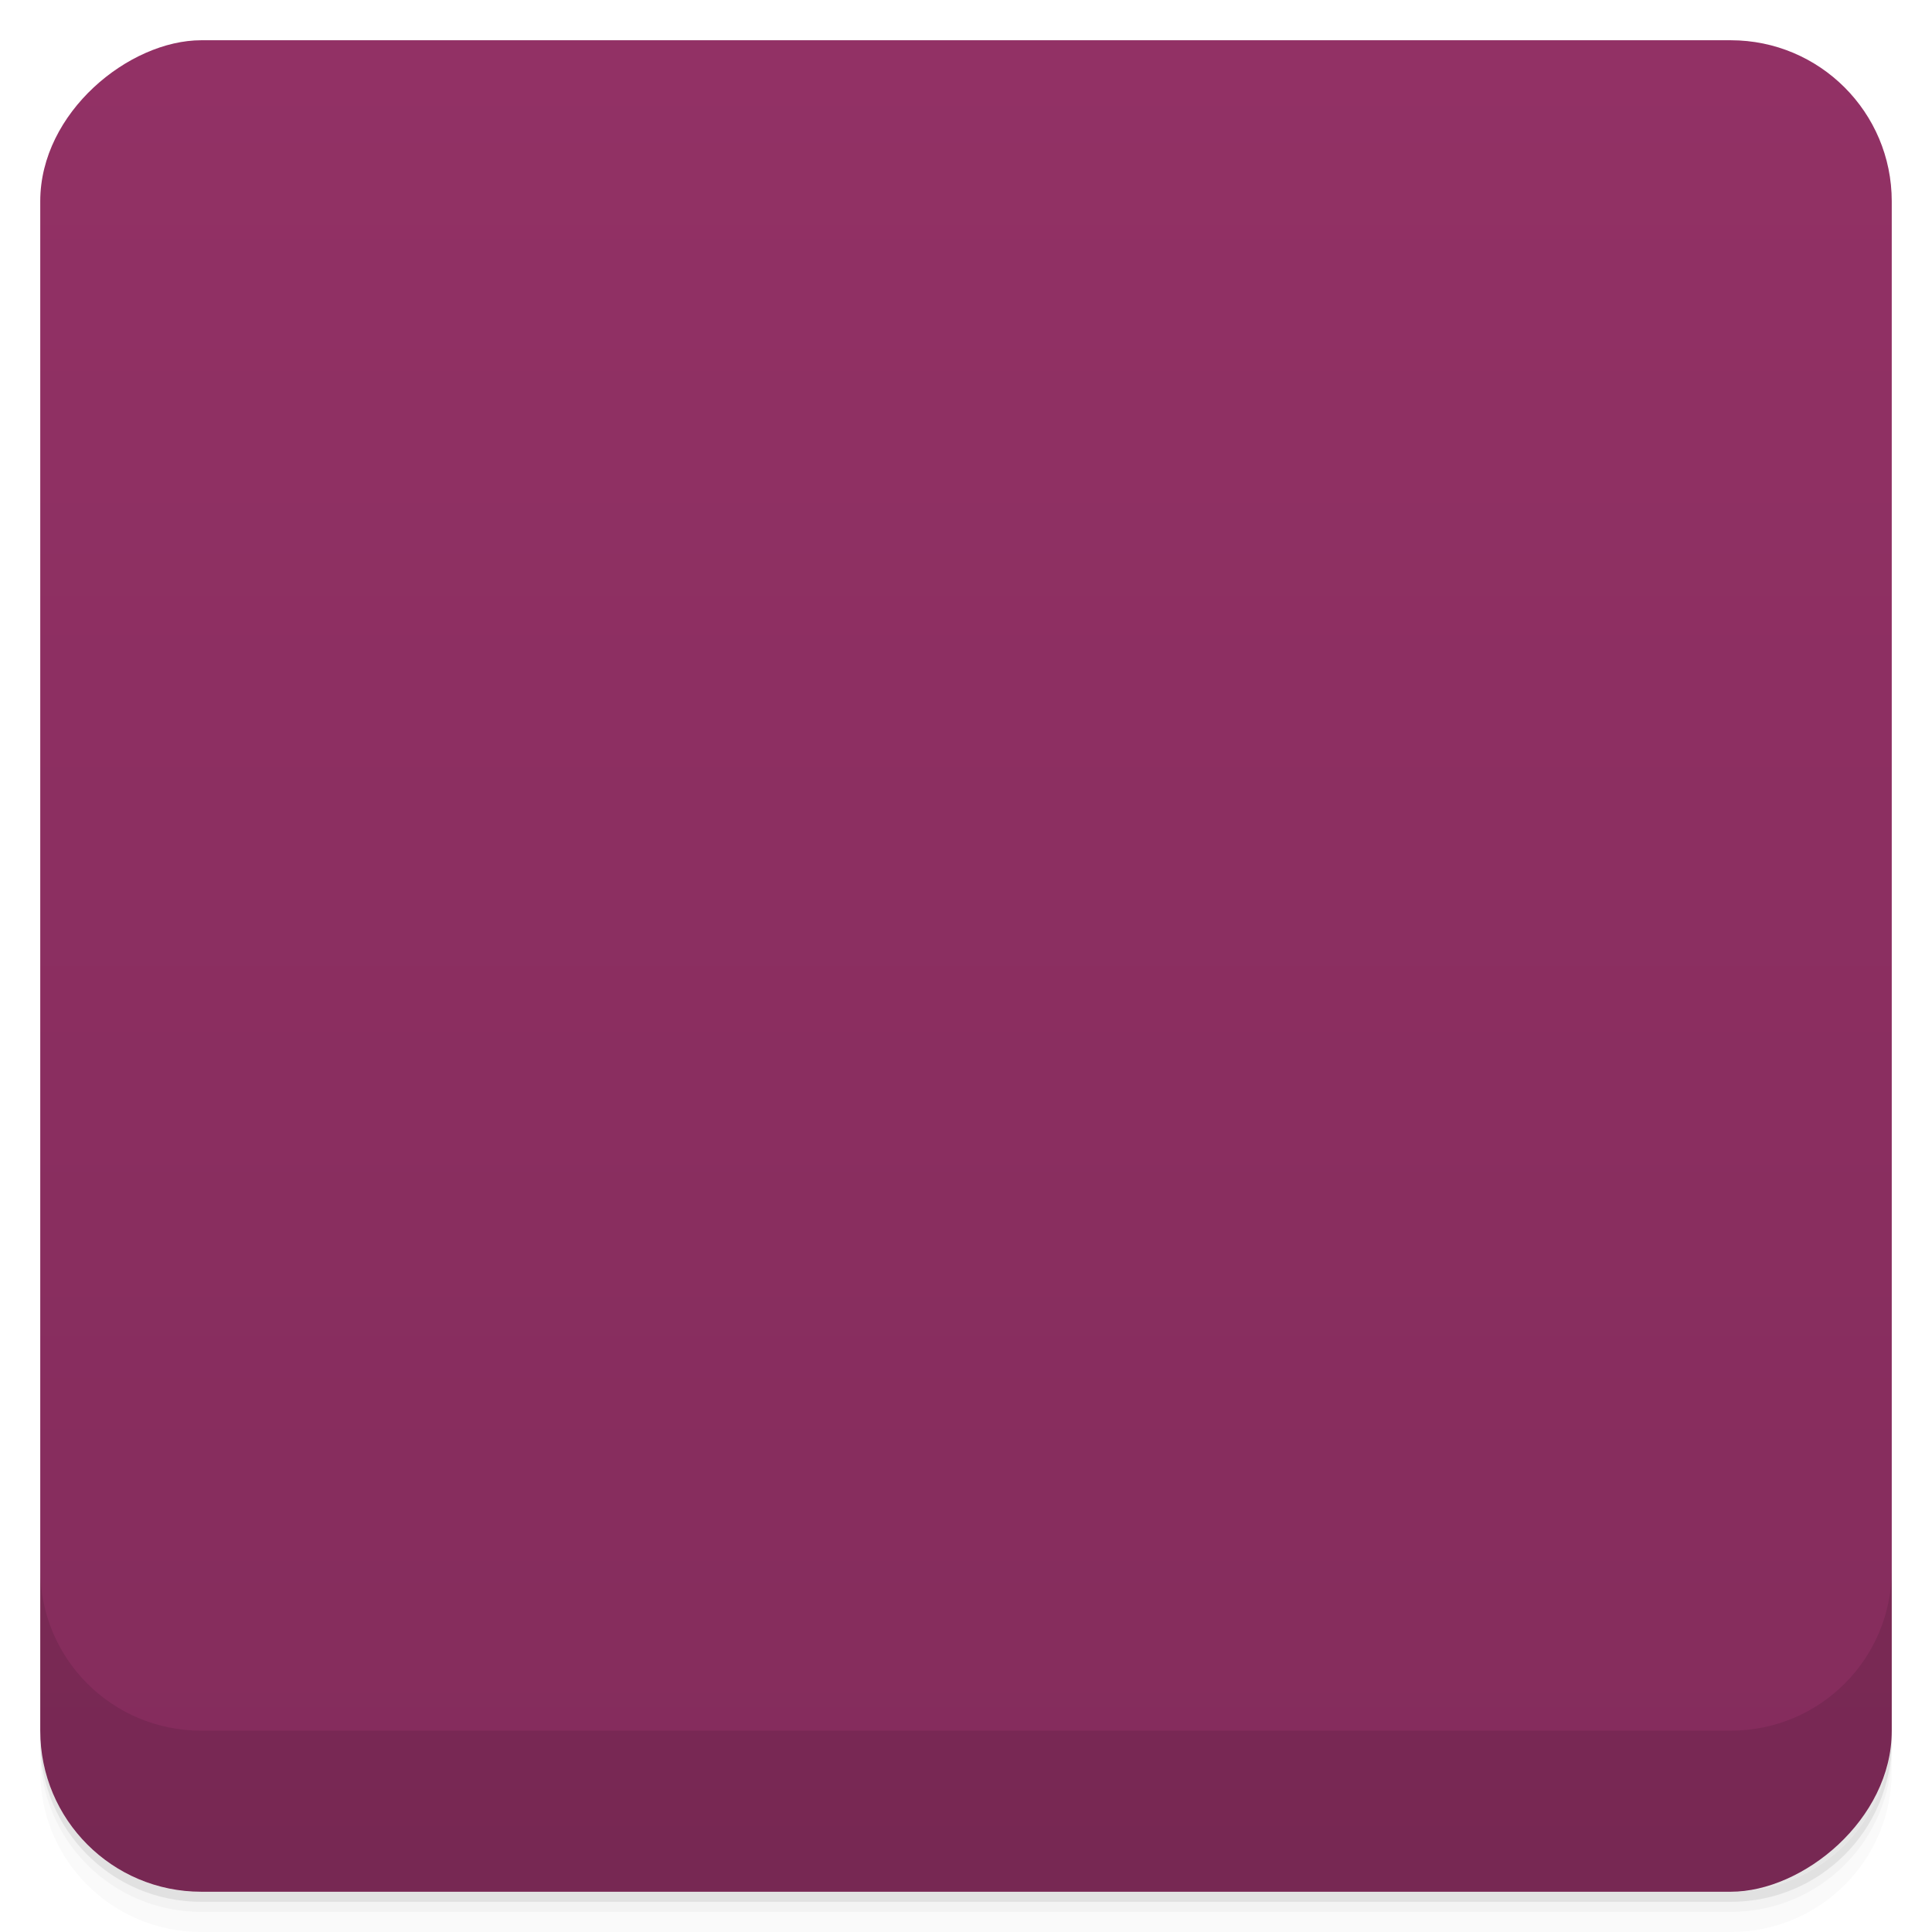 <svg viewBox="0 0 48 48">
  <defs>
    <linearGradient id="a" x1="1" x2="47" gradientUnits="userSpaceOnUse" gradientTransform="translate(-48 .002)">
      <stop stop-color="#842c5c"/>
      <stop offset="1" stop-color="#923165"/>
    </linearGradient>
    <clipPath id="b"/>
    <clipPath id="c"/>
  </defs>
  <path d="M1 43v.25c0 2.216 1.784 4 4 4h38c2.216 0 4-1.784 4-4V43c0 2.216-1.784 4-4 4H5c-2.216 0-4-1.784-4-4zm0 .5v.5c0 2.216 1.784 4 4 4h38c2.216 0 4-1.784 4-4v-.5c0 2.216-1.784 4-4 4H5c-2.216 0-4-1.784-4-4z" opacity=".02"/>
  <path d="M1 43.25v.25c0 2.216 1.784 4 4 4h38c2.216 0 4-1.784 4-4v-.25c0 2.216-1.784 4-4 4H5c-2.216 0-4-1.784-4-4z" opacity=".05"/>
  <path d="M1 43v.25c0 2.216 1.784 4 4 4h38c2.216 0 4-1.784 4-4V43c0 2.216-1.784 4-4 4H5c-2.216 0-4-1.784-4-4z" opacity=".1"/>
  <rect width="46" height="46" x="-47" y="1" rx="4" transform="rotate(-90)" fill="url(#a)"/>
  <g clip-path="url(#b)">
    <path d="M24 11c-1.461 0-2.777 1.125-2.777 2.516 0 1.094.75 2.141 1.777 2.48v4l-4.234 3.473c-.223.152-.418.418-.418.68v1.844h-1.352v4h4v-4H20v-1.414l3-2.586v10h-2l3 5 3-5h-2V19.485l3 2.508v1.781c-.777.324-1.406 1.055-1.406 1.91 0 1.16.988 2.098 2.203 2.098 1.215 0 2.199-.938 2.199-2.098 0-.855-.547-1.586-1.32-1.91v-2.285a.83.83 0 0 0-.316-.652l-4.363-3.543v-1.301c1.027-.344 1.512-1.391 1.512-2.484 0-1.391-1.051-2.516-2.508-2.516m-.008.004" opacity=".1"/>
  </g>
  <g>
    <g clip-path="url(#c)">
      <path d="M24 10c-1.461 0-2.777 1.125-2.777 2.516 0 1.094.75 2.141 1.777 2.48v4l-4.234 3.473c-.223.152-.418.418-.418.68v1.844h-1.352v4h4v-4H20v-1.414l3-2.586v10h-2l3 5 3-5h-2V18.485l3 2.508v1.781c-.777.324-1.406 1.055-1.406 1.91 0 1.16.988 2.098 2.203 2.098 1.215 0 2.199-.938 2.199-2.098 0-.855-.547-1.586-1.32-1.91v-2.285a.83.83 0 0 0-.316-.652l-4.363-3.543v-1.301c1.027-.344 1.512-1.391 1.512-2.484 0-1.391-1.051-2.516-2.508-2.516m-.008.004" fill="#ff7845"/>
    </g>
  </g>
  <g>
    <path d="M1 38.998v4c0 2.216 1.784 4 4 4h38c2.216 0 4-1.784 4-4v-4c0 2.216-1.784 4-4 4H5c-2.216 0-4-1.784-4-4z" opacity=".1"/>
  </g>
</svg>
